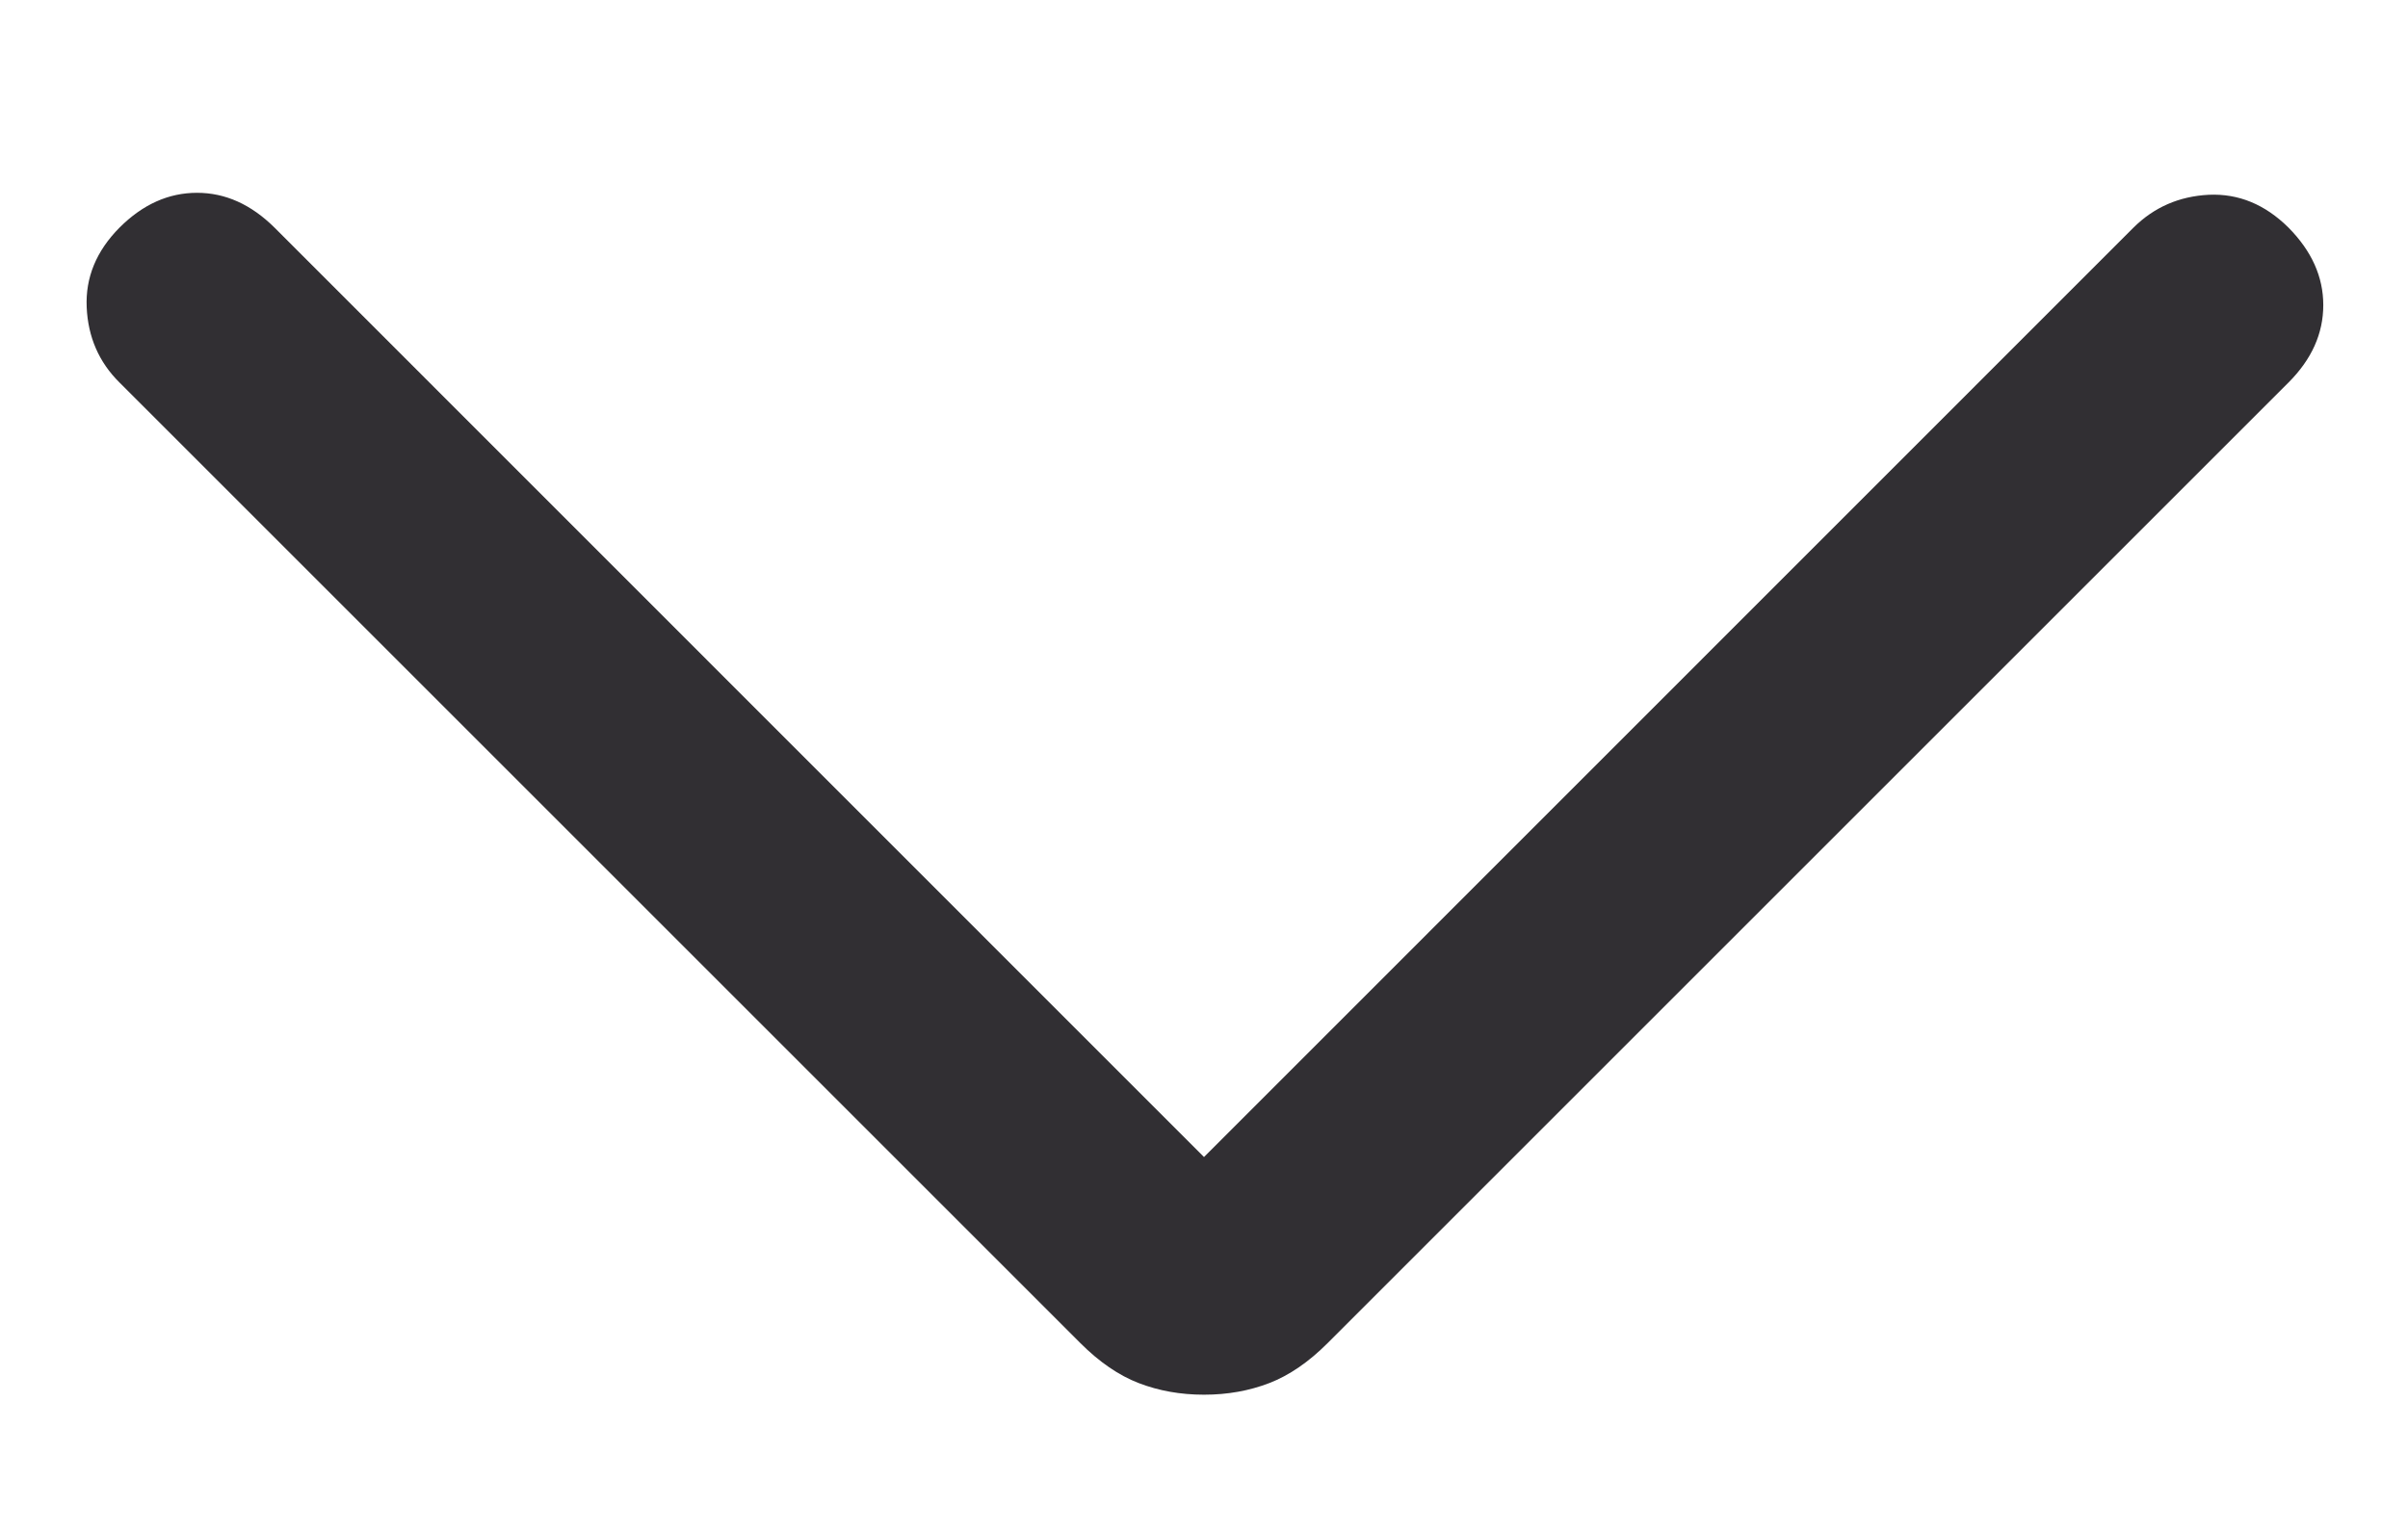 <svg width="11" height="7" viewBox="0 0 11 7" fill="none" xmlns="http://www.w3.org/2000/svg">
<path d="M5.5 6.373C5.392 6.373 5.293 6.355 5.202 6.32C5.111 6.285 5.022 6.224 4.935 6.137L0.546 1.748C0.452 1.655 0.402 1.54 0.396 1.404C0.39 1.268 0.44 1.147 0.546 1.04C0.652 0.934 0.77 0.881 0.9 0.881C1.029 0.881 1.147 0.934 1.254 1.04L5.5 5.287L9.746 1.04C9.84 0.947 9.954 0.897 10.09 0.89C10.226 0.884 10.347 0.934 10.454 1.04C10.56 1.147 10.613 1.265 10.613 1.394C10.613 1.524 10.56 1.642 10.454 1.748L6.065 6.137C5.978 6.224 5.889 6.285 5.798 6.32C5.707 6.355 5.608 6.373 5.5 6.373Z" fill="#312F33"/>
</svg>
